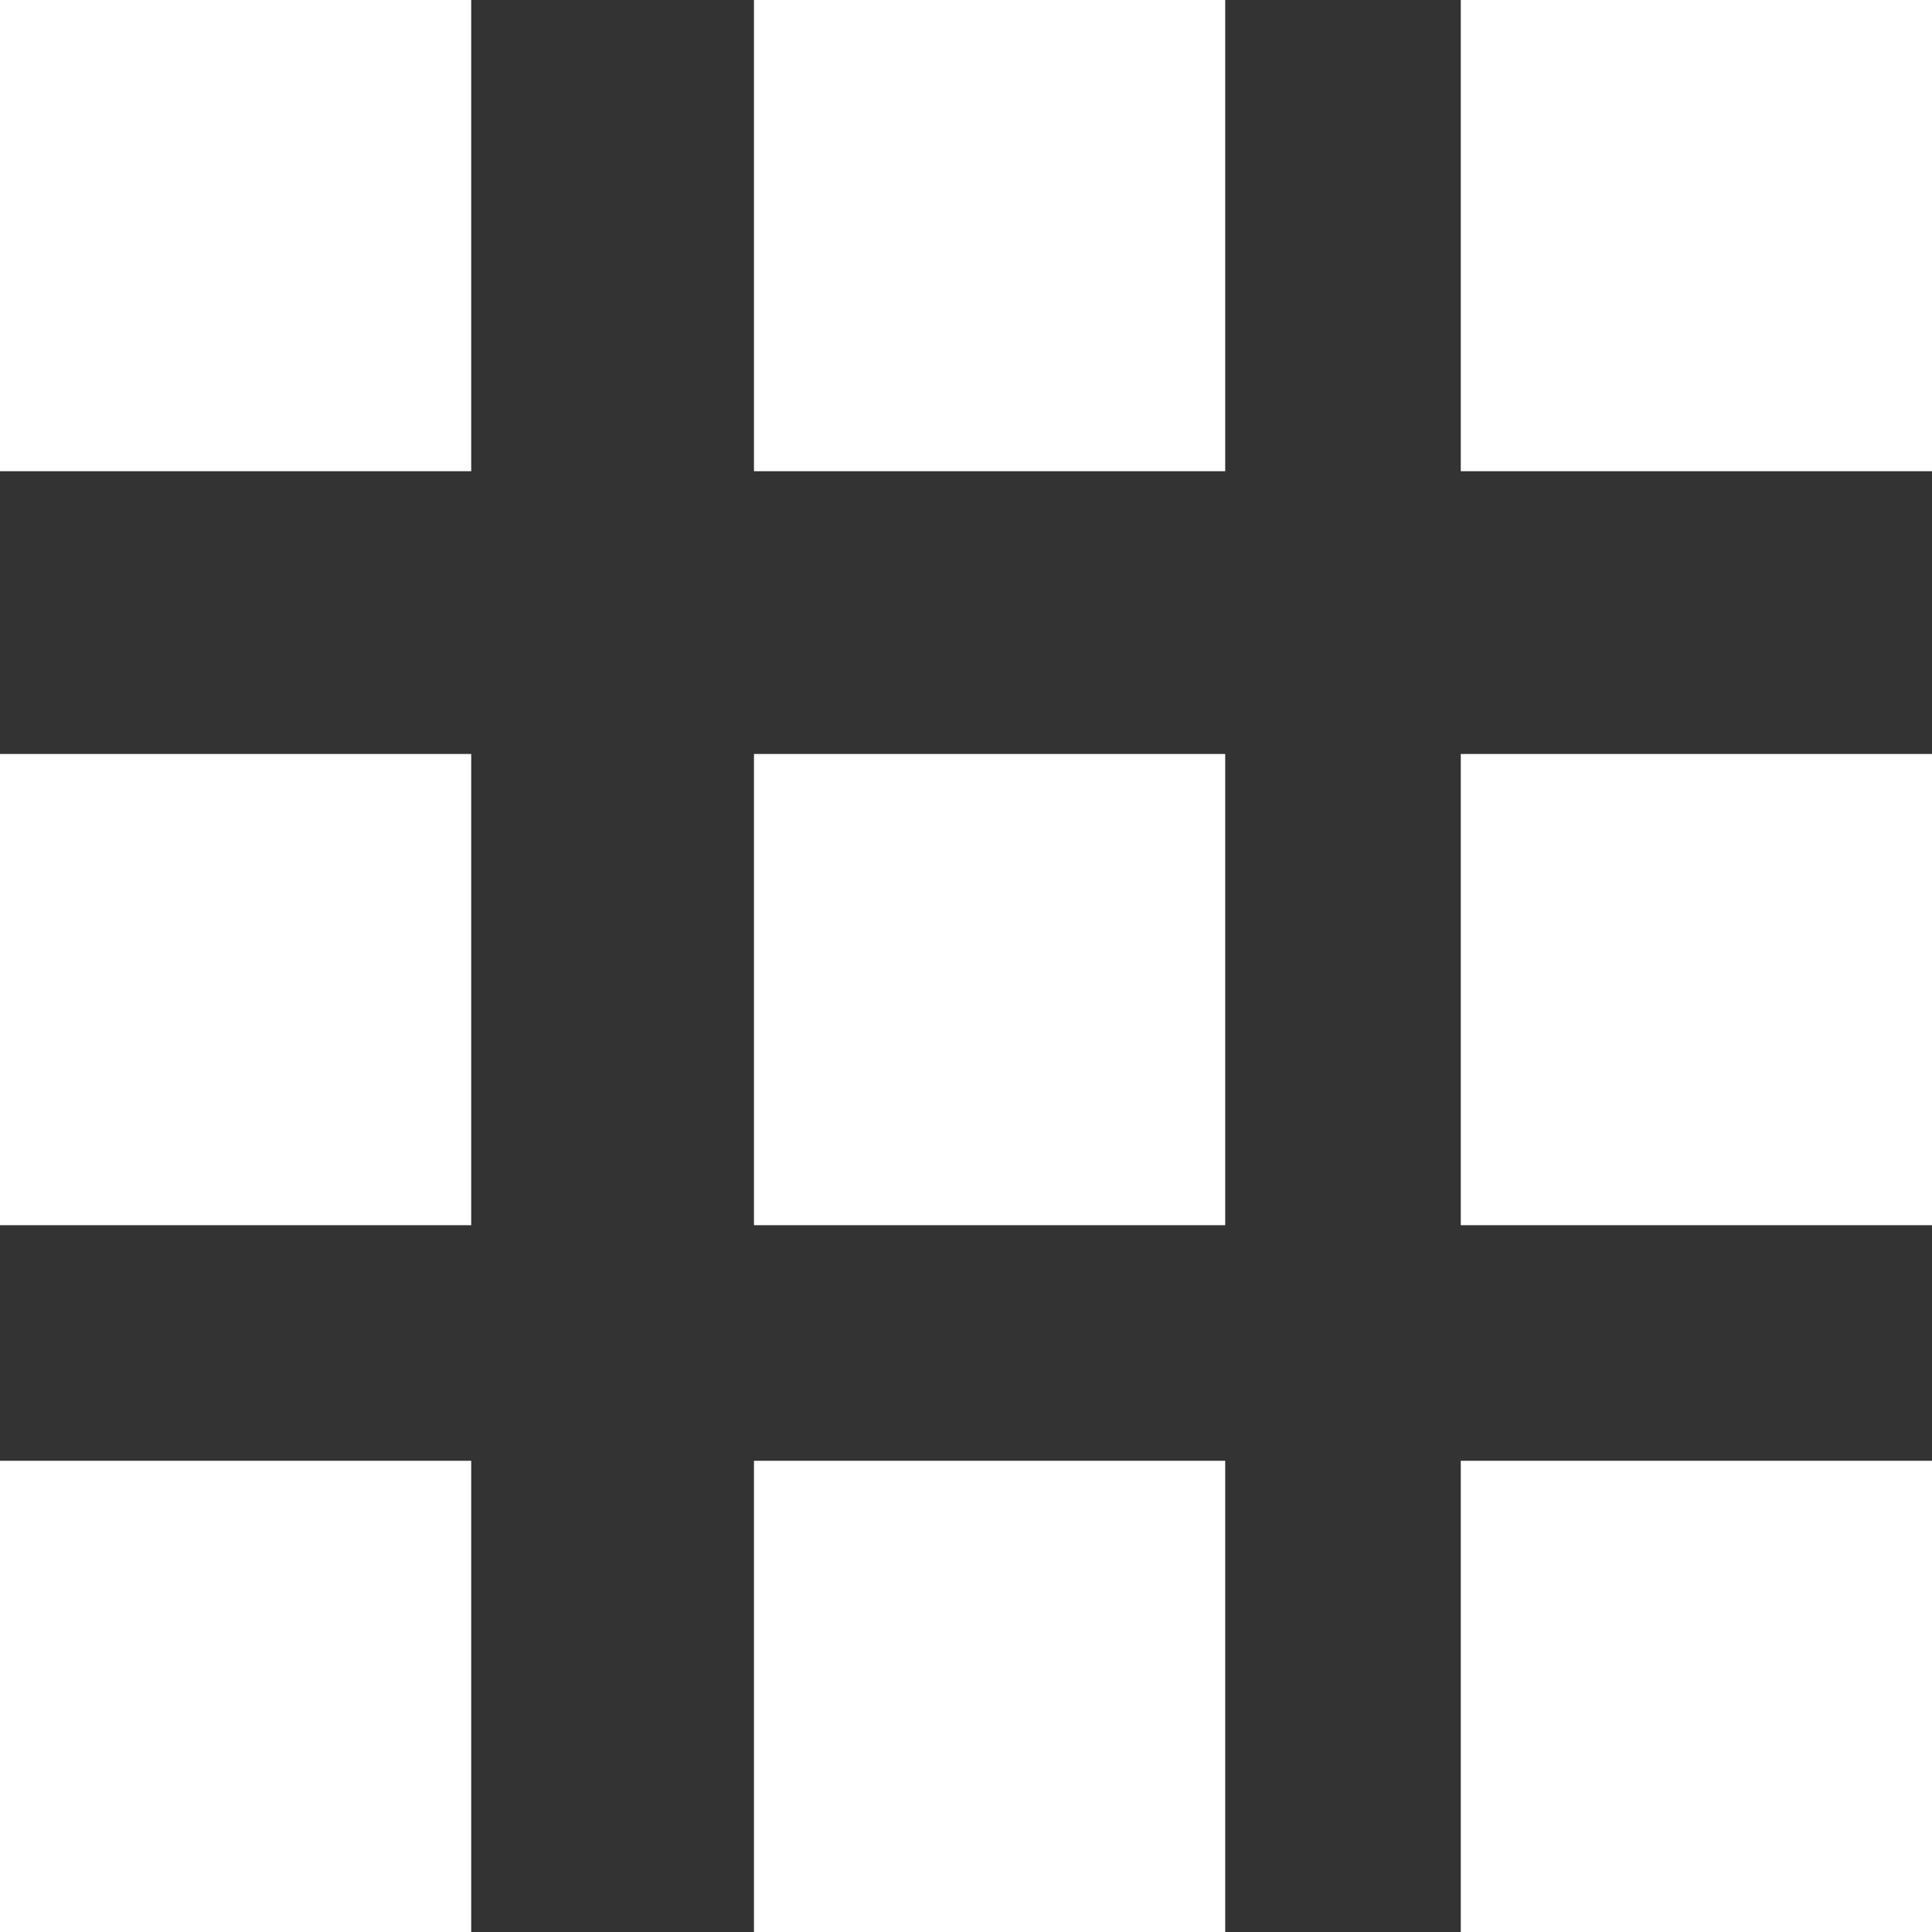 <?xml version="1.0" encoding="UTF-8"?>
<svg width="31px" height="31px" viewBox="0 0 31 31" version="1.1" xmlns="http://www.w3.org/2000/svg" xmlns:xlink="http://www.w3.org/1999/xlink">
    <rect x="0" y="0" width="31" height="31" fill="#333333" stroke="none"/>
    <!-- Generator: Sketch 41.2 (35397) - http://www.bohemiancoding.com/sketch -->
    <title>menu</title>
    <desc>Created with Sketch.</desc>
    <defs></defs>
    <g id="Page-1" stroke="none" stroke-width="1" fill="none" fill-rule="evenodd" opacity="1">
        <g id="Equity" transform="translate(-1209, -200)" fill="#fff">
            <g id="menu" transform="translate(1209, 200)">
                <g id="Group">
                    <rect id="Rectangle-path" x="0" y="23.439" width="7.561" height="7.561"></rect>
                    <rect id="Rectangle-path" x="0" y="12.098" width="7.561" height="7.561"></rect>
                    <rect id="Rectangle-path" x="0" y="0" width="7.561" height="7.561"></rect>
                    <rect id="Rectangle-path" x="12.098" y="23.439" width="7.561" height="7.561"></rect>
                    <rect id="Rectangle-path" x="12.098" y="12.098" width="7.561" height="7.561"></rect>
                    <rect id="Rectangle-path" x="12.098" y="0" width="7.561" height="7.561"></rect>
                    <rect id="Rectangle-path" x="23.439" y="23.439" width="7.561" height="7.561"></rect>
                    <rect id="Rectangle-path" x="23.439" y="12.098" width="7.561" height="7.561"></rect>
                    <rect id="Rectangle-path" x="23.439" y="0" width="7.561" height="7.561"></rect>
                </g>
            </g>
        </g>
    </g>
</svg>